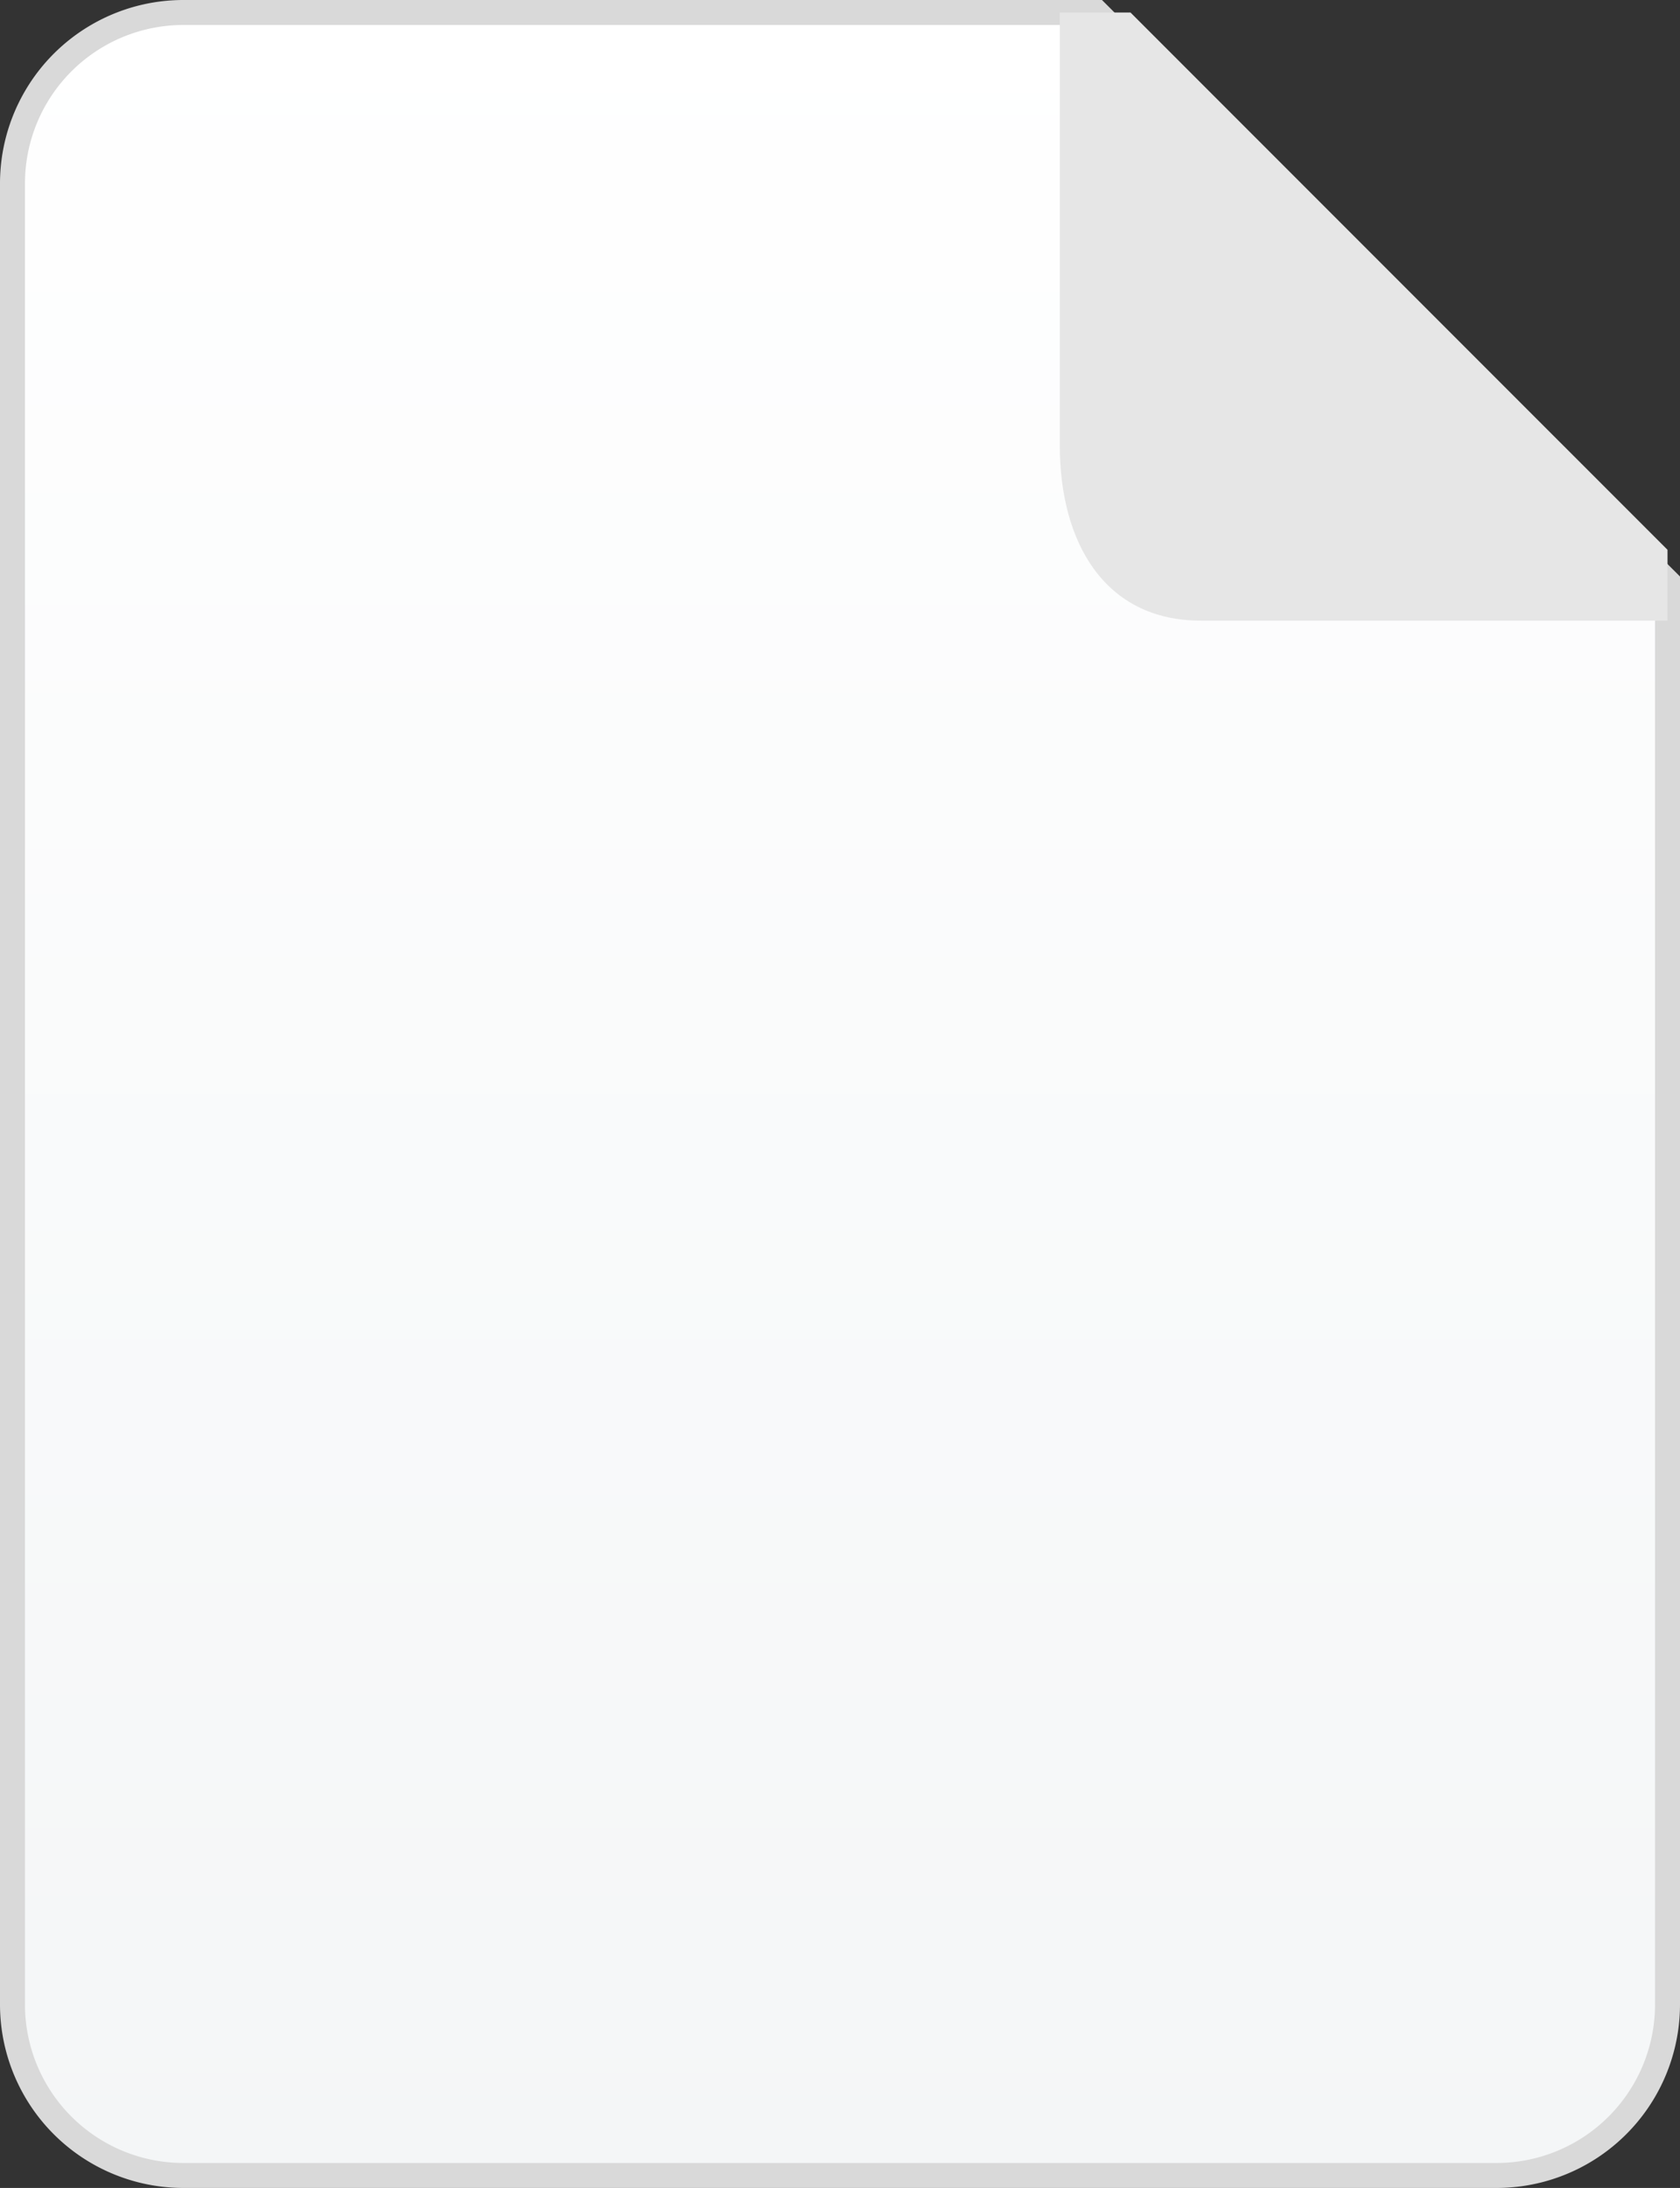 <svg xmlns="http://www.w3.org/2000/svg" xmlns:xlink="http://www.w3.org/1999/xlink" width="67.294" height="87.588" viewBox="0 0 67.294 87.588">
  <rect x="0" y="0" width="67.294" height="87.588" fill="#333333" stroke="none"/>
  <defs>
    <linearGradient id="linear-gradient" x1="0.5" x2="0.5" y2="1" gradientUnits="objectBoundingBox">
      <stop offset="0" stop-color="#fff"/>
      <stop offset="1" stop-color="#f4f6f7"/>
    </linearGradient>
  </defs>
  <g id="_774684_pdf_document_extension_file_format_icon" data-name="774684_pdf_document_extension_file_format_icon" transform="translate(0.5 0.5)">
    <path id="Path_1369" data-name="Path 1369" d="M66.294,22.786V79.752a6.847,6.847,0,0,1-6.858,6.836H6.858A6.847,6.847,0,0,1,0,79.752V6.836A6.847,6.847,0,0,1,6.858,0H43.434Z" stroke="#d9d9d9" stroke-width="1" fill-rule="evenodd" fill="url(#linear-gradient)"/>
    <path id="Path_1370" data-name="Path 1370" d="M55.35,21.51v2.836H36.662c-3.869,0-5.654-3.139-5.654-7.01V0h2.83Z" transform="translate(10.944)" fill="#e6e6e6" fill-rule="evenodd"/>
  </g>
</svg>
